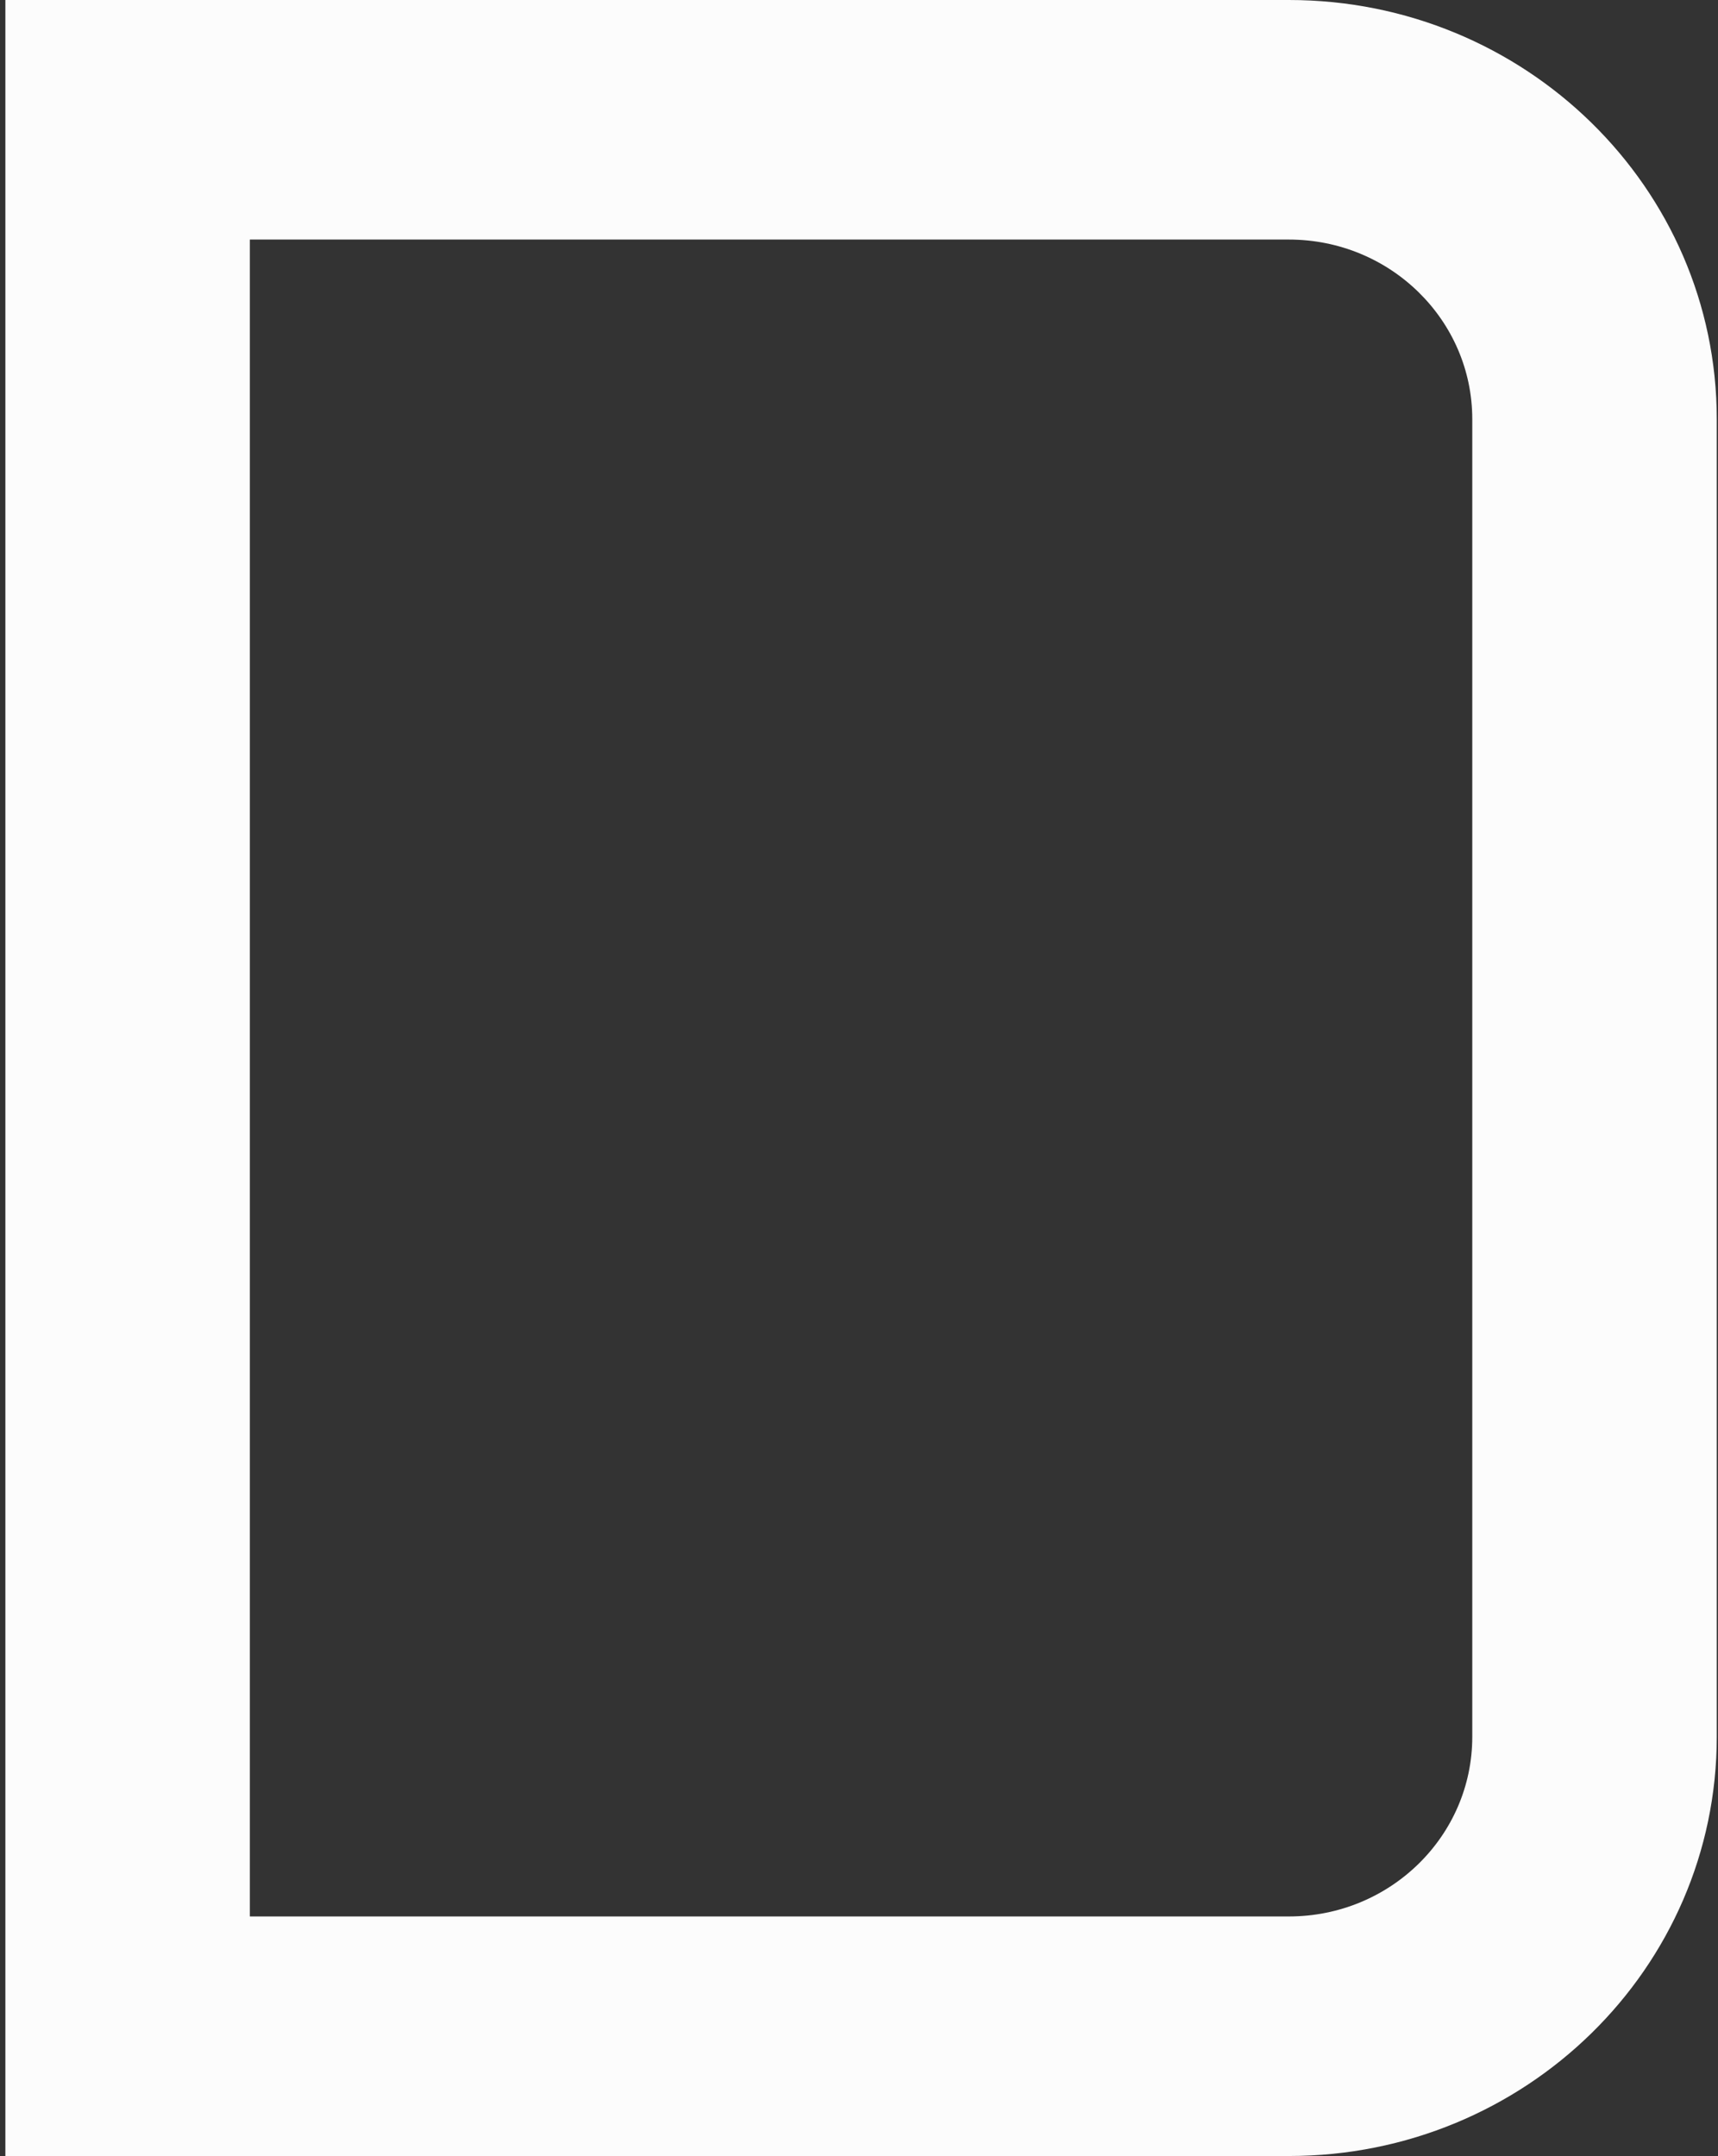 <?xml version="1.0" encoding="UTF-8"?>
<svg id="Layer_1" data-name="Layer 1" xmlns="http://www.w3.org/2000/svg" viewBox="0 0 208 261">
  <rect x="0" y="0" width="208" height="261" fill="#333333" stroke="none"/>
  <defs>
    <style>
      .cls-1 {
        fill: #fcfcfc;
        fill-rule: evenodd;
      }
    </style>
  </defs>
  <path class="cls-1" d="M.65,261H156.05c28.61,0,51.8-22.72,51.8-50.75V50.75c0-28.03-23.19-50.75-51.8-50.75H.65V261Zm29.6-29V29h125.8c12.26,0,22.2,9.74,22.2,21.75V210.25c0,12.01-9.94,21.75-22.2,21.75H30.25Z"/>
</svg>